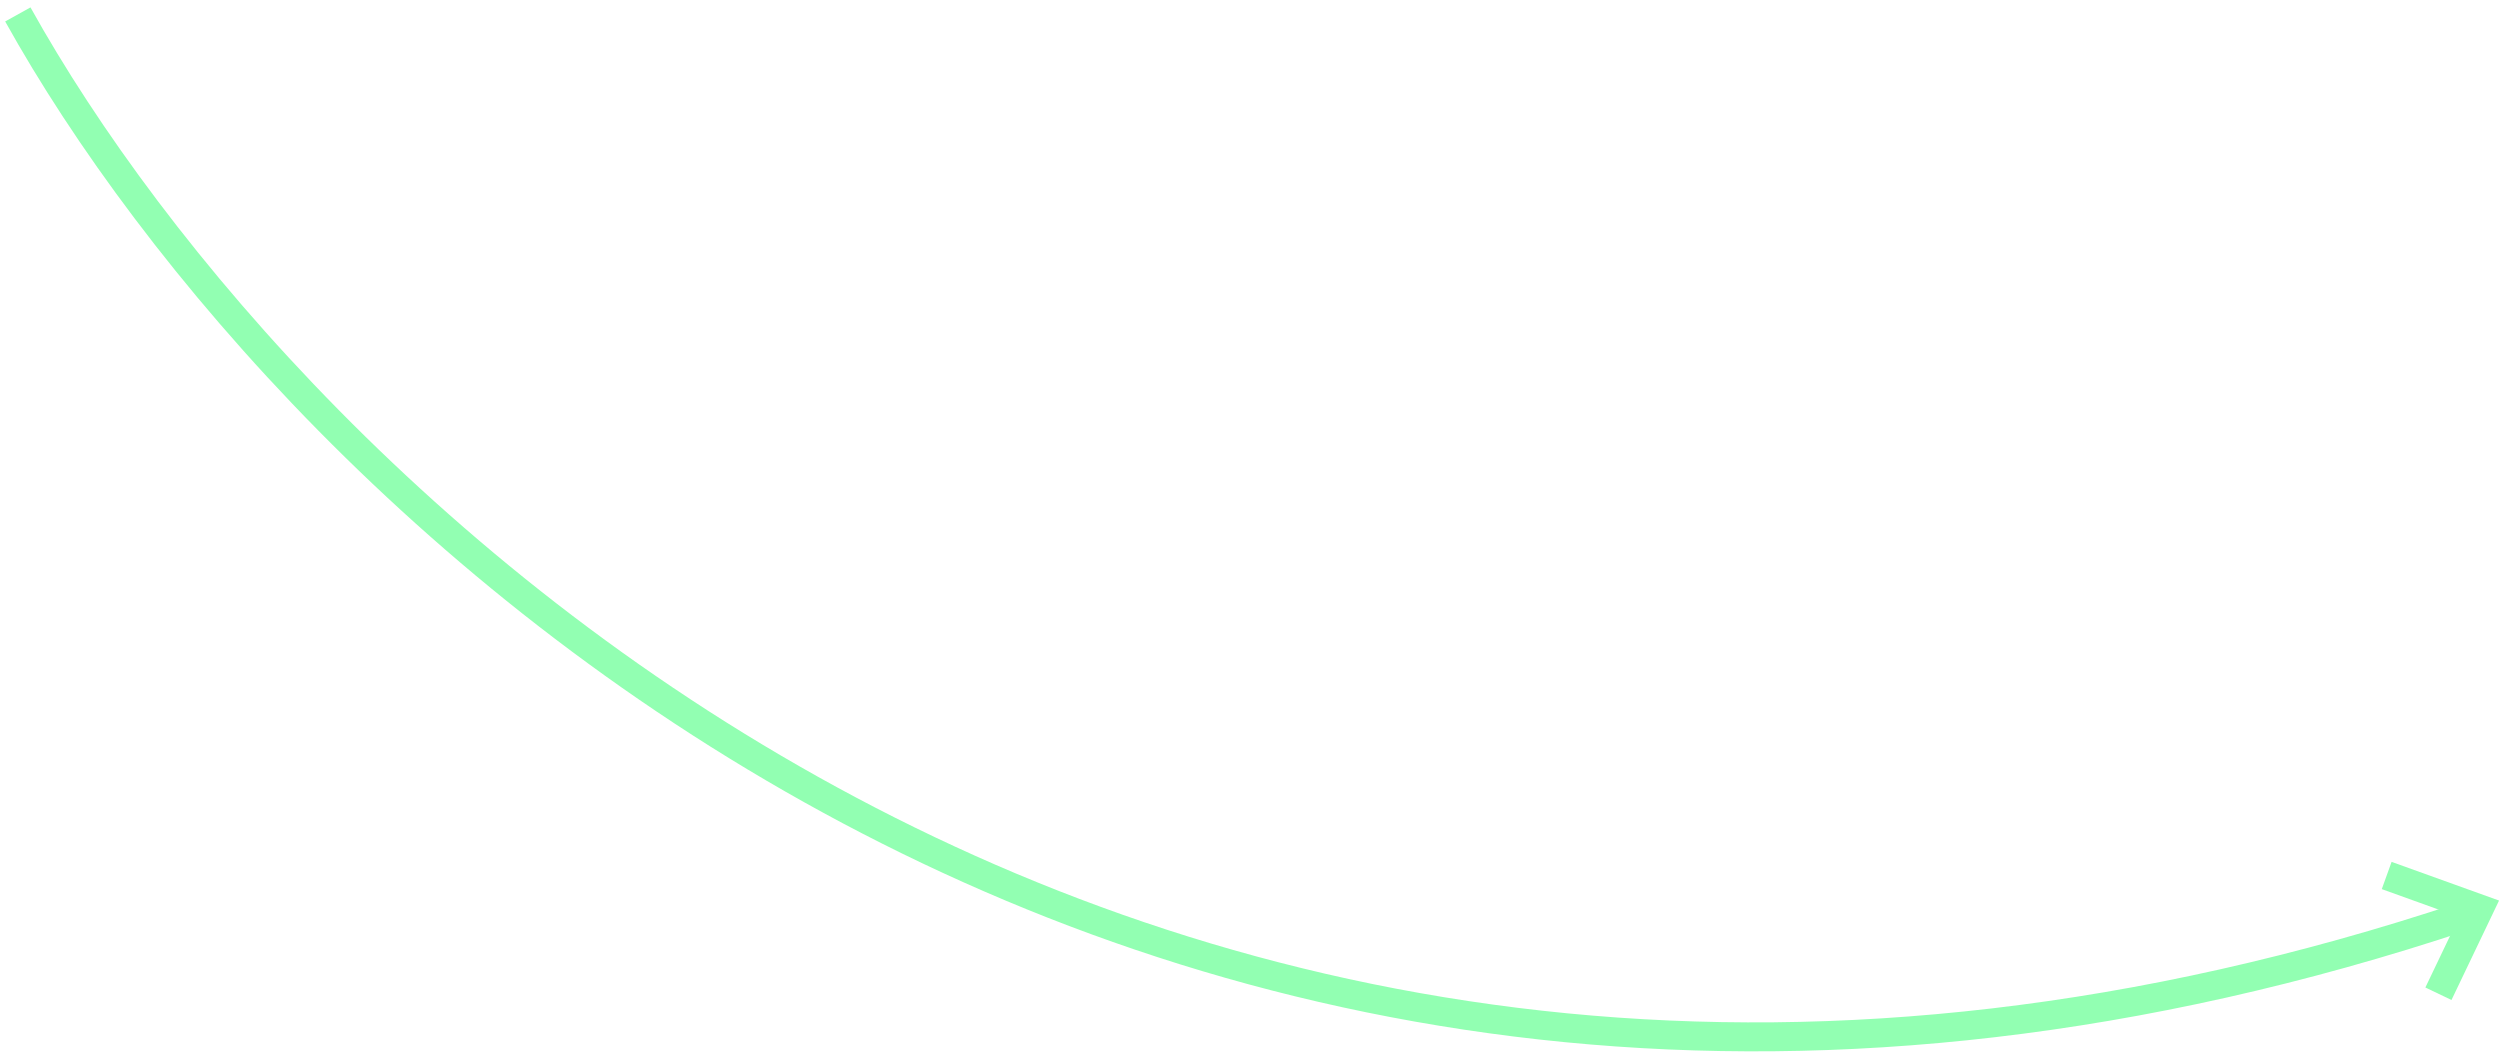 <svg width="259" height="109" viewBox="0 0 259 109" fill="none" xmlns="http://www.w3.org/2000/svg">
<path d="M1.847 1.494C29.668 51.522 119.309 140.243 255.301 94.912" stroke="#92FFB2" stroke-width="3"/>
<path d="M247.261 90.701L256.832 94.147L252.621 102.952" stroke="#92FFB2" stroke-width="3"/>
</svg>
